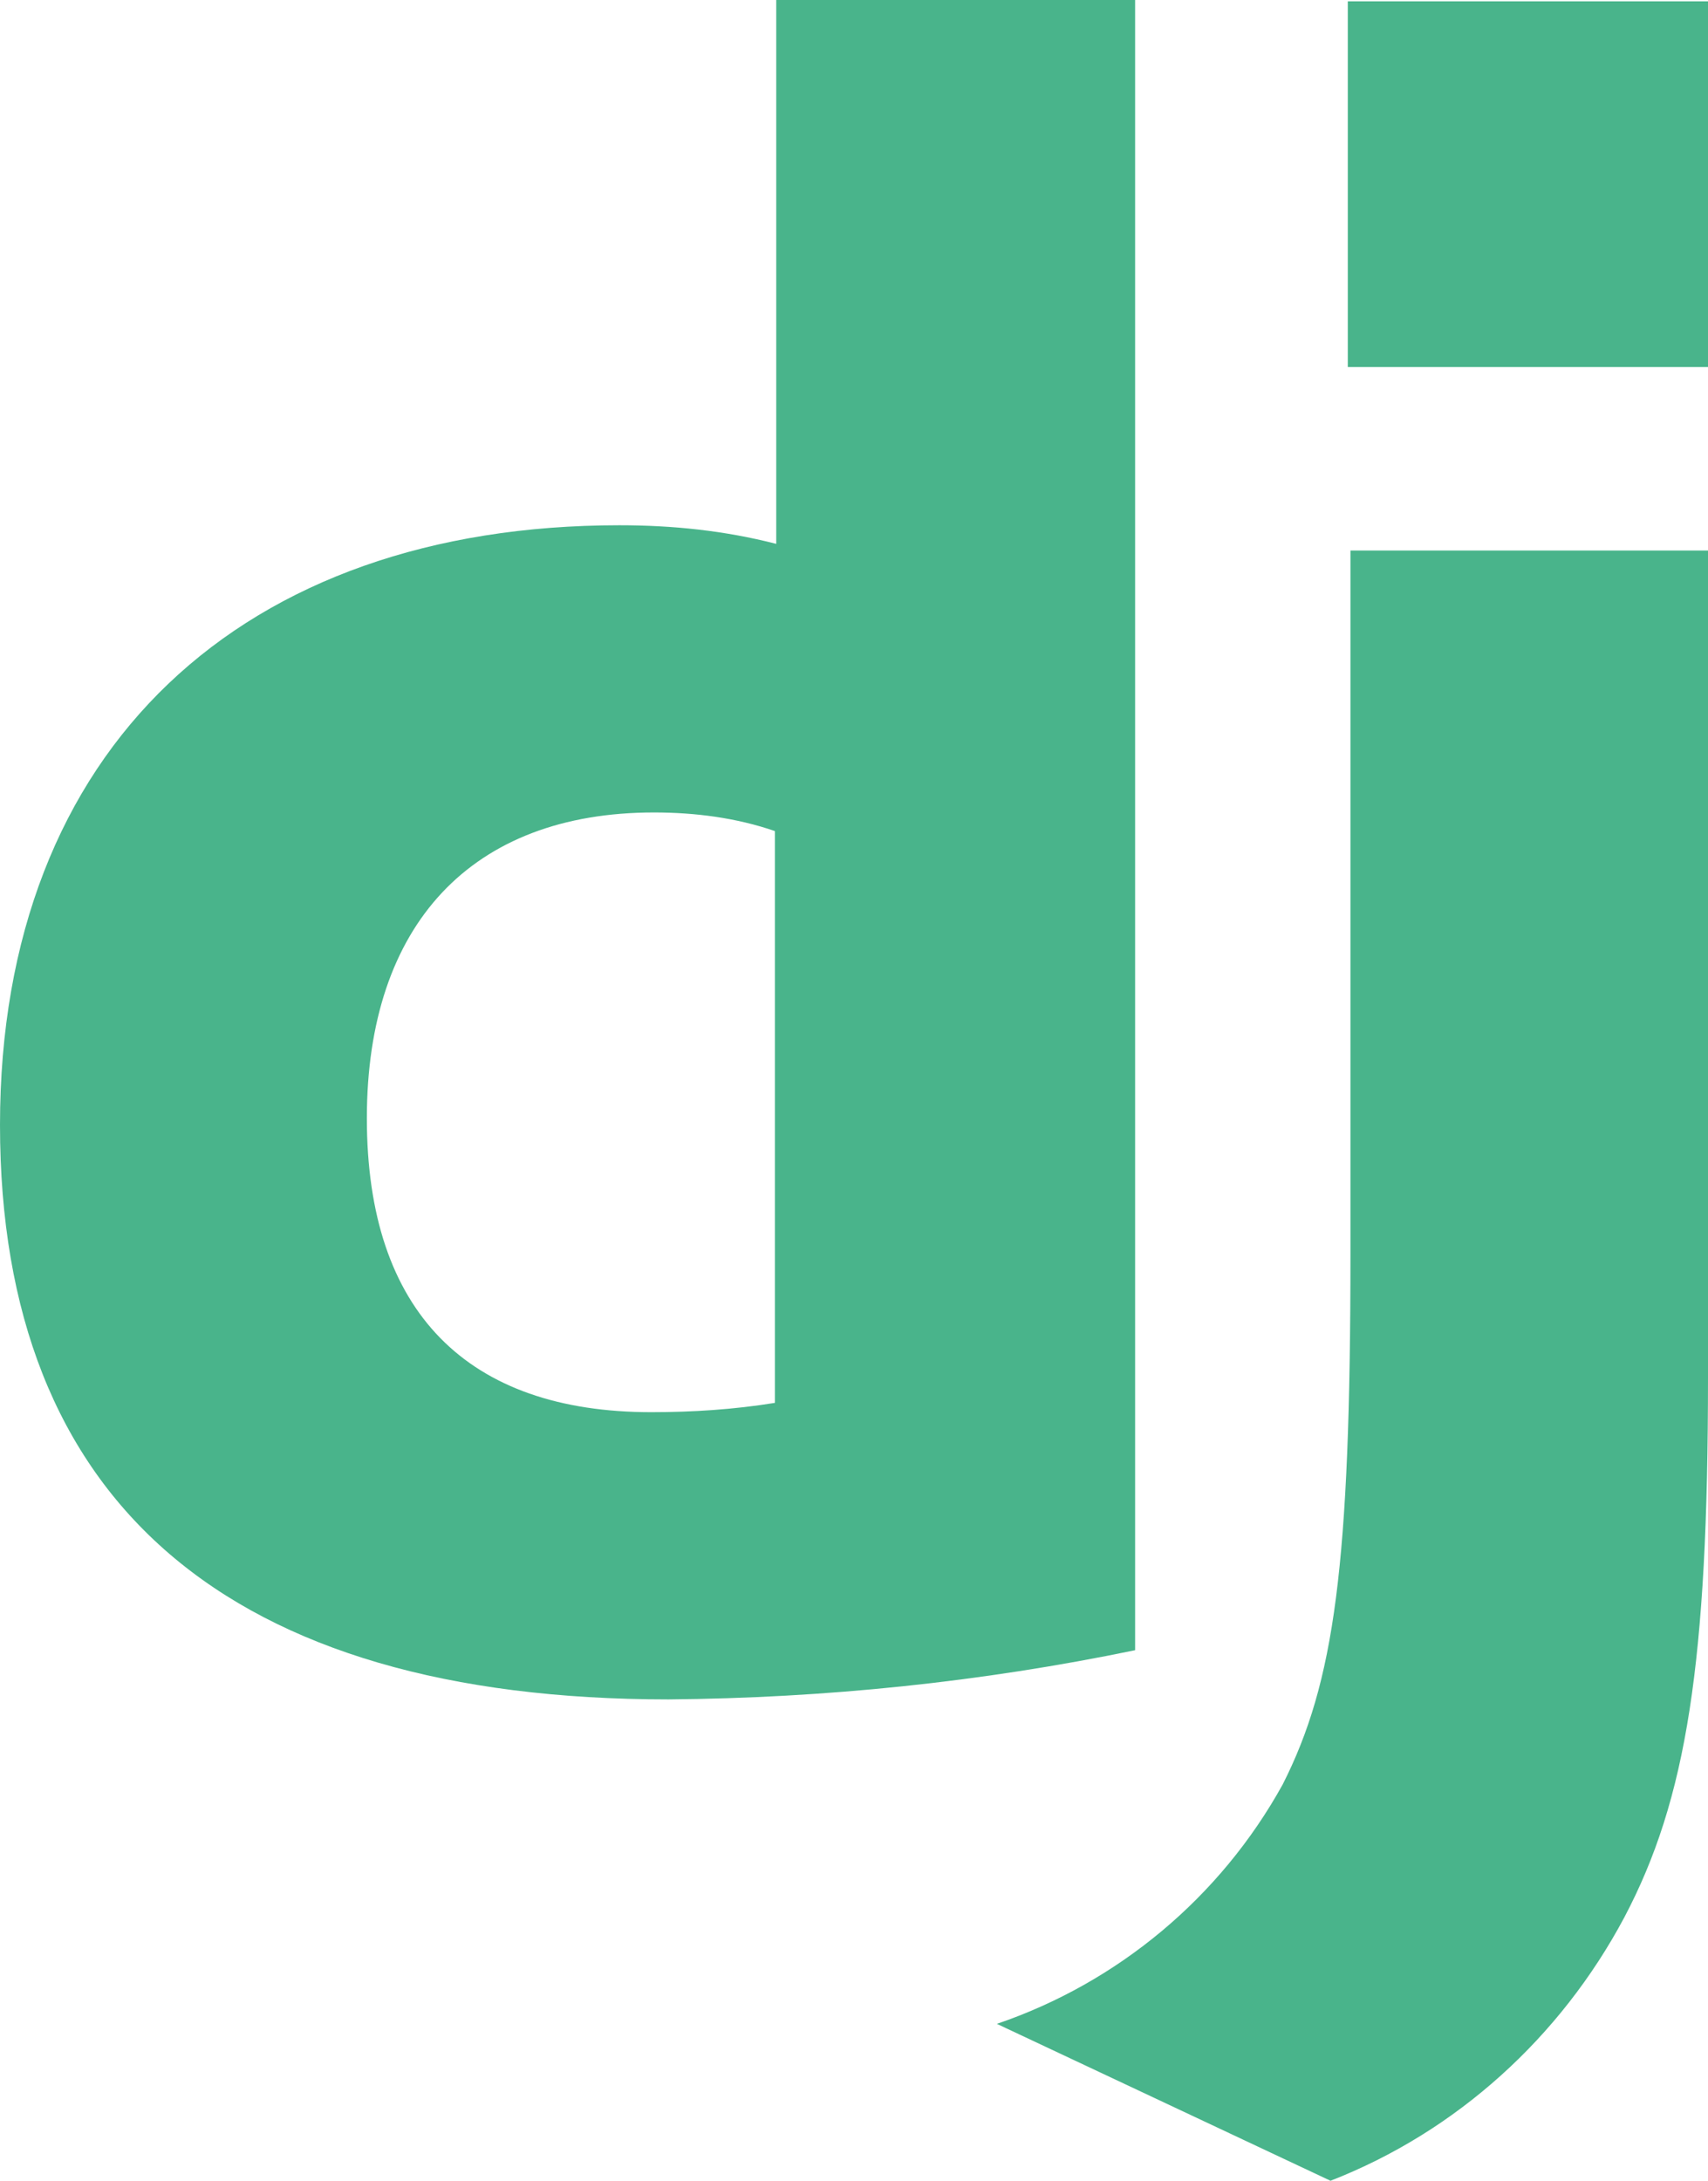 <?xml version="1.0" encoding="UTF-8"?>
<svg id="Capa_2" xmlns="http://www.w3.org/2000/svg" viewBox="0 0 12.85 16.4">
  <defs>
    <style>
      .cls-1 {
        fill: #49b48b;
      }
    </style>
  </defs>
  <g id="Capa_1-2" data-name="Capa_1">
    <g>
      <path class="cls-1" d="M5.83,0h2.71v12.41c-1.16.24-2.33.36-3.51.37-3.31,0-5.03-1.48-5.03-4.32S1.83,3.95,4.66,3.95c.4,0,.79.04,1.18.14V0h0ZM5.83,6.25c-.29-.1-.6-.14-.91-.14-1.37,0-2.16.84-2.16,2.3s.76,2.21,2.14,2.21c.31,0,.62-.02.93-.07v-4.3h0Z"/>
      <path class="cls-1" d="M12.85,4.14v6.22c0,2.14-.16,3.17-.63,4.06-.48.9-1.26,1.61-2.21,1.98l-2.51-1.18c.91-.31,1.68-.95,2.15-1.8.39-.77.51-1.65.51-3.99v-5.29h2.7Z"/>
      <rect class="cls-1" x="10.14" y=".01" width="2.71" height="2.75"/>
    </g>
  </g>
</svg>